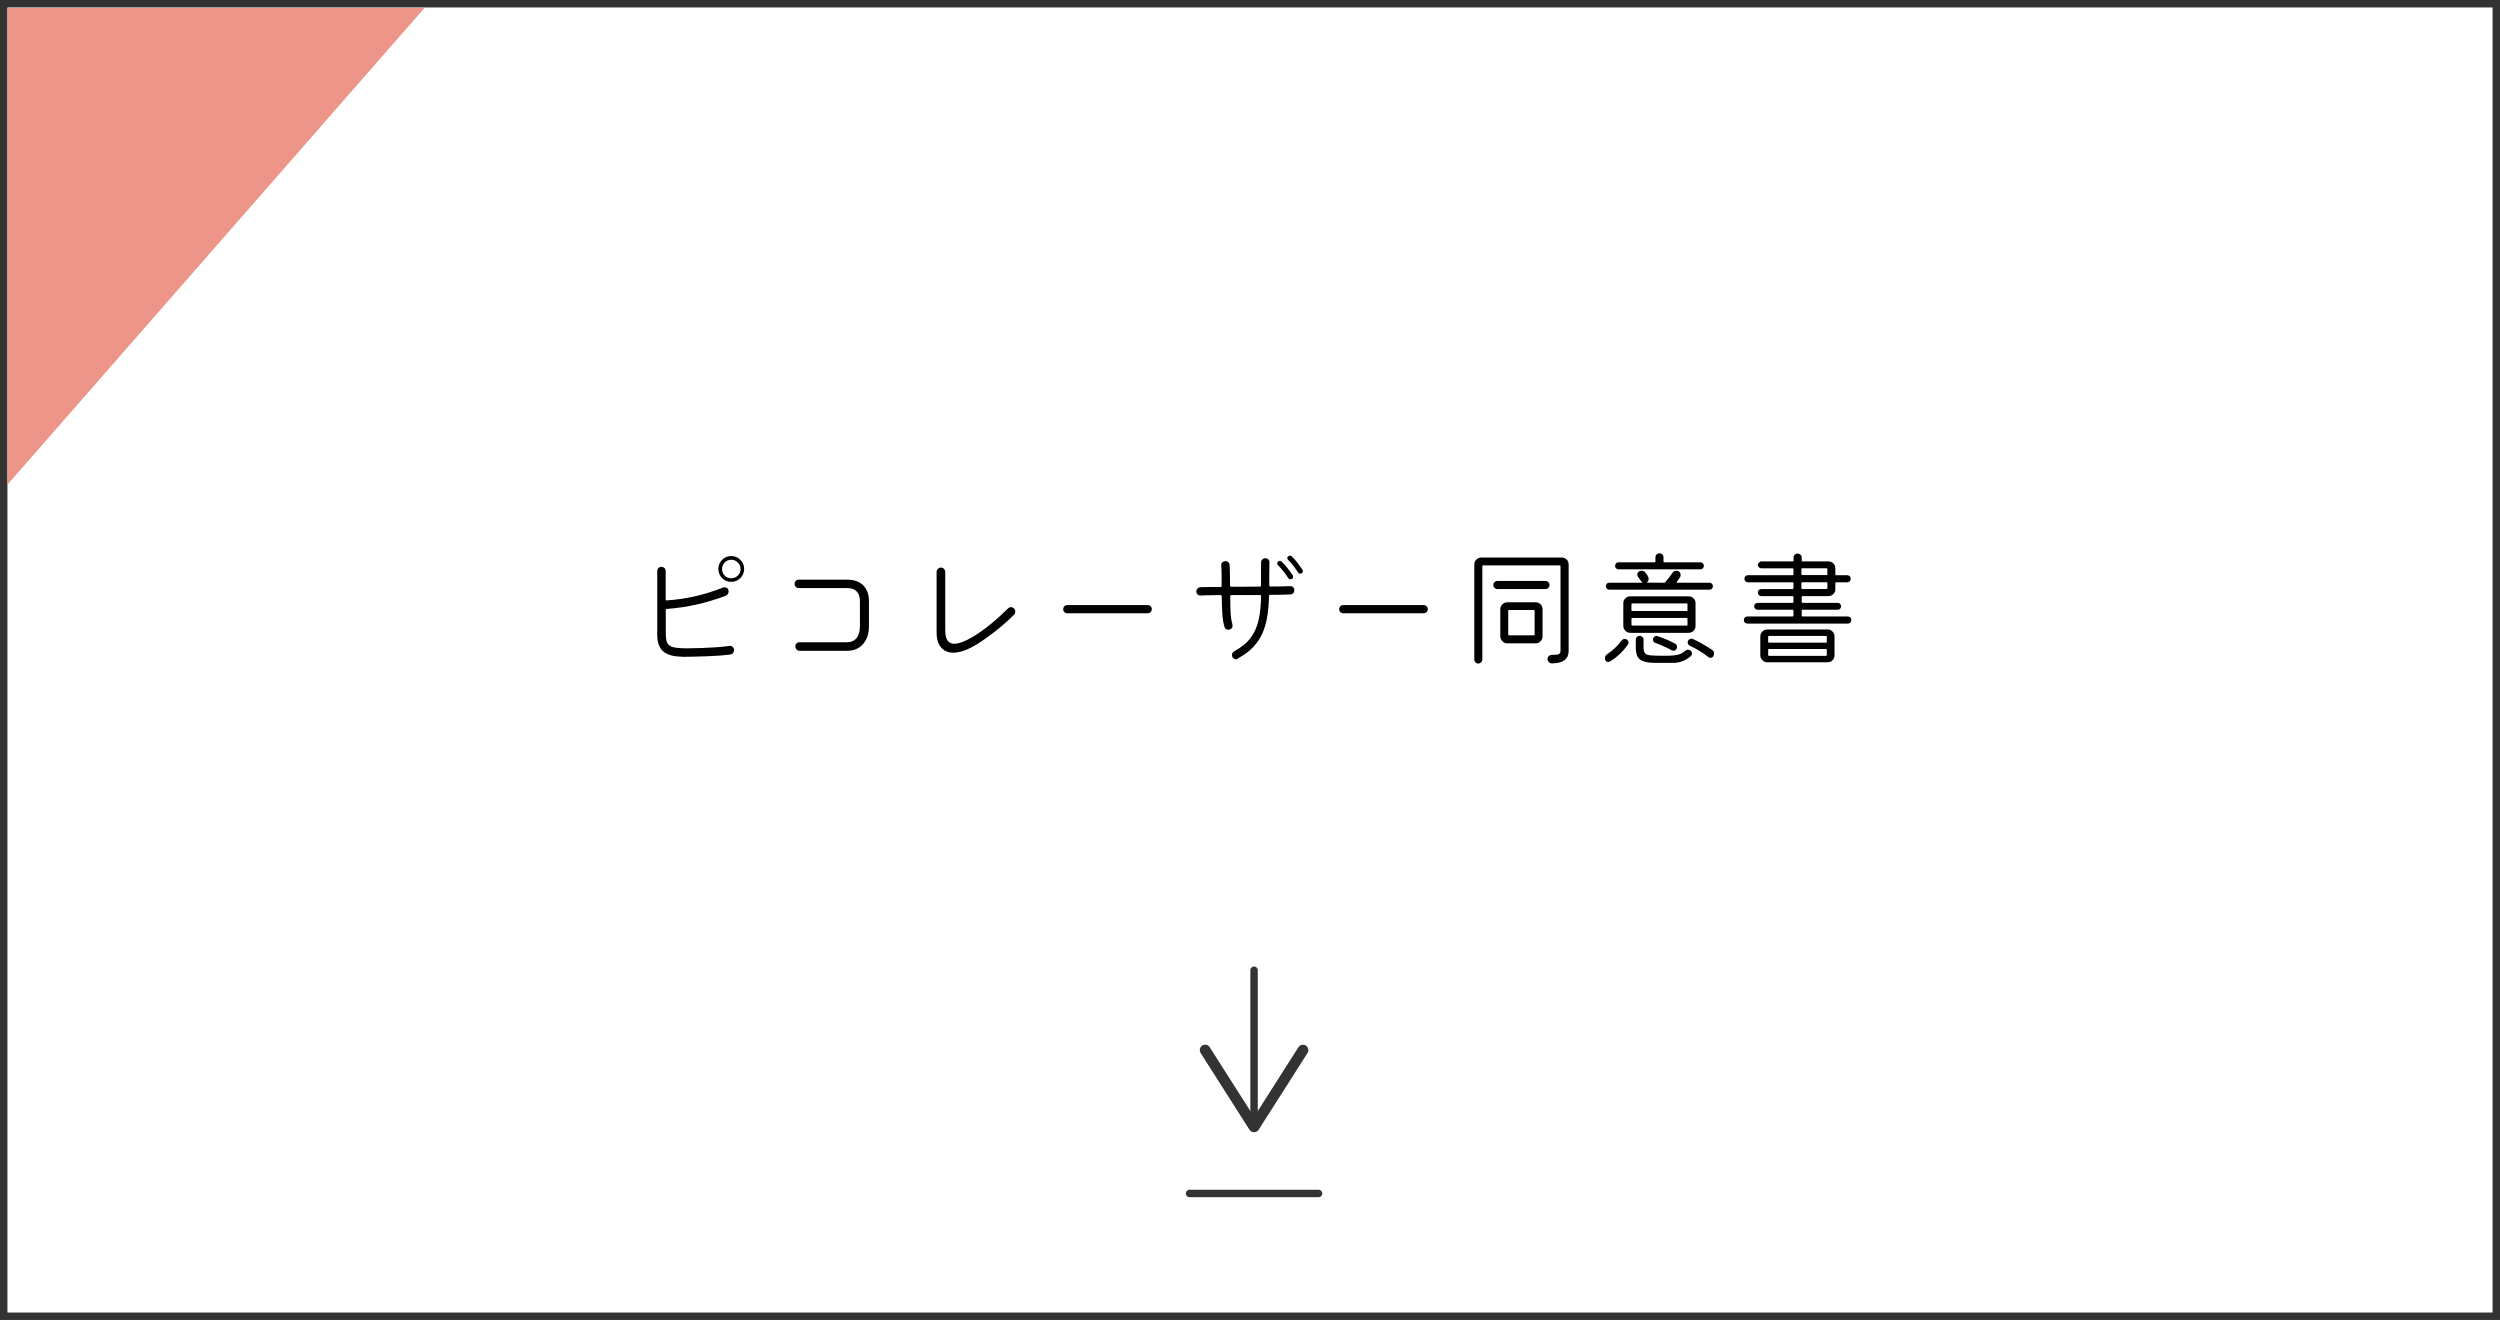 <?xml version="1.0" encoding="UTF-8"?><svg id="_レイヤー_2" xmlns="http://www.w3.org/2000/svg" viewBox="0 0 252 133.05"><rect x="0" y="0" width="252" height="133.05" fill="#808080" stroke="none"/><defs><style>.cls-1{fill:#fff;}.cls-2{fill:#ee958a;}.cls-3{fill:#333;}.cls-4{fill:none;stroke:#333;stroke-linecap:round;stroke-miterlimit:10;stroke-width:.75px;}</style></defs><g id="_レイヤー_1-2"><g><g><rect class="cls-1" x=".38" y=".38" width="251.25" height="132.3"/><path class="cls-3" d="m251.25.75v131.55H.75V.75h250.5m.75-.75H0v133.05h252V0h0Z"/></g><g><path d="m68.74,66.19c-.89,0-1.54-.2-1.94-.58-.4-.38-.58-.99-.55-1.83v-6.21c0-.12.04-.22.12-.31s.18-.12.3-.12.22.04.31.12c.08.08.12.18.12.31v2.85c0,.08.04.11.12.1,1-.07,1.95-.21,2.87-.42.91-.21,1.84-.5,2.79-.87.03-.02.05-.03.08-.03h.08c.19,0,.32.09.38.26,0,.03.01.05.02.08,0,.03,0,.05,0,.08,0,.21-.1.36-.3.44-.92.35-1.87.63-2.85.86-.98.23-2,.38-3.06.46-.08,0-.12.05-.12.13v2.27c0,.47.04.81.15,1.02.11.21.29.35.53.42.25.07.57.11.96.12.1,0,.2.01.31.01h.34c.42,0,.88-.01,1.38-.03s1-.05,1.49-.08c.48-.03.9-.08,1.25-.13.12-.02.23.02.33.1s.15.18.15.31c0,.11-.04.21-.1.3-.07.09-.17.14-.29.16-.28.03-.62.07-1.01.1s-.83.05-1.28.07-.91.03-1.35.04c-.45.01-.86.02-1.23.02Zm4.97-7.54c-.36,0-.67-.12-.92-.38-.25-.25-.38-.56-.38-.92s.12-.66.38-.92c.25-.26.56-.38.92-.38s.66.13.92.38.38.56.38.92-.13.67-.38.92c-.26.25-.56.38-.92.38Zm0-.36c.25,0,.47-.09.66-.27s.28-.4.28-.66-.09-.47-.28-.66-.41-.28-.66-.28-.48.09-.66.28-.27.41-.27.66.09.48.27.66.4.27.66.27Z"/><path d="m80.59,65.6c-.12,0-.22-.04-.3-.13-.08-.09-.12-.19-.12-.3,0-.12.04-.22.12-.31s.18-.12.3-.12h4.76c.43,0,.76-.14.99-.42.23-.28.34-.68.34-1.19v-2.52c0-.88-.43-1.33-1.3-1.33h-4.85c-.12,0-.22-.04-.31-.12s-.12-.18-.12-.31.04-.22.12-.3.18-.12.31-.12h4.9c.68,0,1.2.2,1.59.58.38.39.57.92.57,1.6v2.52c0,.75-.2,1.35-.6,1.8s-.93.67-1.6.67h-4.81Z"/><path d="m98.49,64.93c-.92.57-1.72.86-2.39.86-.53,0-.94-.18-1.25-.54-.3-.36-.45-.88-.44-1.57v-6.03c0-.12.04-.22.13-.31.09-.09.19-.13.3-.13.12,0,.23.04.31.13.09.09.13.19.13.31v5.9c0,.89.3,1.34.91,1.34.46,0,1.09-.24,1.89-.71.54-.32,1.11-.73,1.72-1.22.61-.49,1.21-1.04,1.82-1.64.08-.08.17-.12.29-.12.13,0,.23.05.31.14.08.09.12.19.12.31,0,.14-.05.26-.16.35-.66.64-1.3,1.21-1.93,1.69-.63.49-1.21.9-1.75,1.24Z"/><path d="m107.58,61.82c-.11,0-.21-.04-.29-.12s-.12-.18-.12-.29c0-.12.04-.22.12-.3.08-.08.18-.12.29-.12h8.11c.11,0,.21.04.29.12.08.08.12.18.12.3,0,.11-.04.21-.12.29-.08.08-.18.12-.3.12h-8.11Z"/><path d="m124.78,66.41c-.07.03-.13.05-.18.05-.16,0-.29-.08-.38-.25-.03-.05-.04-.11-.04-.17,0-.18.08-.31.23-.39.76-.42,1.33-.89,1.71-1.43.38-.54.63-1.15.77-1.83s.21-1.45.23-2.29c0-.08-.04-.12-.12-.12h-2.87c-.08,0-.12.04-.12.12,0,.61.01,1.14.03,1.59.02.45.08.87.19,1.26,0,.03.01.06.01.12,0,.19-.09.32-.26.38-.03,0-.05.01-.08.02-.03,0-.05,0-.08,0-.21,0-.34-.09-.39-.27-.11-.36-.19-.8-.22-1.35-.03-.54-.06-1.12-.06-1.75,0-.08-.04-.12-.12-.12-.37,0-.73.01-1.07.02-.34,0-.65.01-.94.03-.12,0-.22-.03-.31-.12s-.12-.19-.12-.3.04-.21.12-.29c.08-.08.17-.12.27-.13.3,0,.63-.02.97-.02.34,0,.7,0,1.07,0,.08,0,.12-.04.12-.12,0-.13,0-.26,0-.39,0-.13,0-.26,0-.39,0-.44-.01-.87-.04-1.29,0-.12.03-.22.12-.3.09-.08.19-.12.3-.12.12,0,.22.04.3.12.08.08.12.18.13.29.03.78.04,1.46.04,2.05,0,.08.04.12.12.12h1.46c.49,0,.96,0,1.42-.01.08,0,.12-.04.12-.12v-1.72c0-.2,0-.4.01-.61,0-.11.04-.21.13-.29.09-.08.19-.12.3-.12s.21.04.29.12c.08.08.12.18.12.29,0,.4-.02.79-.02,1.18,0,.39,0,.77,0,1.14,0,.08.06.12.17.12.79,0,1.43-.01,1.94-.04.12,0,.22.03.3.11.08.08.12.18.12.31,0,.11-.04.21-.11.29-.07.08-.17.12-.28.13-.27,0-.58.02-.92.03-.35,0-.72.01-1.12.01-.08,0-.12.04-.12.12-.02.68-.07,1.32-.16,1.93-.09.61-.24,1.18-.46,1.71s-.53,1.02-.94,1.46c-.41.45-.95.85-1.61,1.2Zm5.43-8.05s-.08.04-.13.04c-.08,0-.15-.04-.22-.12-.14-.22-.3-.45-.49-.69-.19-.24-.37-.45-.54-.61-.06-.06-.09-.12-.09-.19,0-.08.03-.13.08-.17.05-.06.12-.09.2-.09s.13.03.17.08c.2.19.4.41.59.66.2.25.37.49.53.73.03.03.04.08.04.13,0,.1-.04.18-.13.23Zm.99-.57s-.08.04-.13.04c-.1,0-.17-.04-.22-.12-.14-.22-.3-.44-.48-.68-.18-.23-.36-.43-.53-.6-.05-.05-.08-.11-.08-.18s.03-.12.08-.16c.06-.06.13-.09.2-.09.08,0,.13.03.17.08.2.19.39.41.57.64.18.24.35.47.51.71.03.04.04.08.04.13,0,.09-.04.17-.12.22Z"/><path d="m135.4,61.82c-.11,0-.21-.04-.29-.12-.08-.08-.12-.18-.12-.29,0-.12.04-.22.12-.3.08-.08.18-.12.29-.12h8.11c.11,0,.21.04.29.12.08.08.12.18.12.3,0,.11-.04.21-.12.29-.08.08-.18.12-.3.12h-8.11Z"/><path d="m149.02,66.89c-.11,0-.21-.04-.29-.12-.08-.08-.12-.18-.12-.29v-9.58c0-.2.07-.37.21-.5.14-.13.3-.2.49-.2h8.11c.2,0,.37.07.5.2s.2.3.2.5v8.71c0,.83-.56,1.25-1.69,1.26-.11,0-.21-.04-.3-.13-.09-.09-.14-.19-.14-.31s.04-.22.13-.3.19-.12.3-.12c.35,0,.58-.01.7-.07.12-.05.18-.16.18-.34v-8.53c0-.05-.03-.08-.08-.08h-7.72c-.05,0-.08.03-.08.08v9.4c0,.11-.04.21-.12.29-.08.08-.17.12-.29.12Zm1.92-7.51c-.11,0-.21-.04-.29-.12s-.12-.17-.12-.29.04-.21.12-.29.17-.12.29-.12h4.84c.11,0,.21.04.29.12s.12.17.12.29-.04.21-.12.29-.17.12-.29.12h-4.84Zm.99,5.47c-.19,0-.36-.07-.49-.21-.14-.14-.21-.3-.21-.49v-2.74c0-.19.07-.36.21-.49.14-.14.3-.21.49-.21h2.86c.2,0,.37.07.5.21.13.14.2.3.2.49v2.74c0,.19-.07.36-.2.49-.13.14-.3.21-.5.21h-2.86Zm.18-.81h2.5c.05,0,.08-.03.08-.08v-2.39c0-.05-.03-.08-.08-.08h-2.5c-.05,0-.08.03-.08.08v2.39c0,.05.03.08.08.08Z"/><path d="m162.27,66.68s-.05.02-.08.03c-.03.01-.05.02-.08.02-.15,0-.25-.07-.31-.22,0-.03-.01-.05-.02-.08,0-.03,0-.06,0-.08,0-.17.07-.31.21-.4.3-.2.57-.41.81-.64.24-.23.45-.47.63-.71.09-.13.2-.2.35-.2.06,0,.12.02.18.05.13.09.2.19.2.32,0,.07-.02.13-.07.2-.49.7-1.09,1.27-1.82,1.72Zm-.04-7.24c-.1,0-.19-.03-.26-.1s-.1-.15-.1-.25.03-.18.1-.25.16-.1.26-.1h3.25c.09,0,.1-.02.04-.07-.04-.03-.08-.06-.1-.1-.04-.07-.09-.14-.14-.2-.05-.06-.1-.13-.15-.19-.06-.09-.09-.18-.09-.26,0-.12.05-.22.14-.3.07-.06.16-.09.29-.09.16,0,.28.05.36.16.06.07.12.14.17.21s.1.15.13.23c.04.06.05.13.05.21,0,.16-.05.27-.16.35,0,0-.02.02-.03.02-.01,0-.02.01-.03.02h.23s1.57.01,1.57.01c.03,0,.06-.01.09-.04.12-.15.25-.3.38-.47.13-.16.25-.33.36-.49.09-.14.22-.21.39-.21.14,0,.25.04.32.13s.11.19.11.3c0,.08-.02.15-.05.21-.05.08-.11.16-.16.24-.06.08-.12.16-.18.24-.04.06-.03.09.04.09h3.25c.09,0,.18.03.25.1.07.07.1.15.1.25,0,.1-.03.18-.1.25-.06.07-.15.1-.25.1h-10.09Zm.92-2.05c-.1,0-.18-.03-.25-.1s-.1-.16-.1-.26c0-.09.04-.18.1-.25.07-.07.15-.1.25-.1h3.64c.05,0,.08-.03.08-.08v-.44c0-.11.04-.21.12-.28.08-.07.17-.11.29-.11.12,0,.22.04.29.11s.11.17.11.28v.44c0,.05.03.08.08.08h3.64c.09,0,.18.04.25.1.07.07.1.15.1.25s-.03.18-.1.25c-.07.07-.15.11-.25.11h-8.24Zm1.18,6.4c-.19,0-.36-.07-.49-.21s-.21-.3-.21-.49v-2.28c0-.2.07-.37.21-.5.14-.13.3-.2.49-.2h5.88c.2,0,.37.07.5.2s.2.3.2.5v2.28c0,.19-.07.36-.2.49-.13.14-.3.21-.5.21h-5.88Zm.2-2.2h5.49c.05,0,.08-.03.08-.08v-.61c0-.05-.03-.08-.08-.08h-5.49c-.05,0-.08.03-.08.08v.61c0,.05.03.08.08.08Zm0,1.47h5.49c.05,0,.08-.03.08-.08v-.61c0-.05-.03-.08-.08-.08h-5.49c-.05,0-.08.03-.08.08v.61c0,.05.03.08.08.08Zm2.44,3.76c-.53,0-.95-.04-1.25-.14-.3-.09-.52-.25-.64-.47-.13-.23-.19-.53-.19-.91v-.82c0-.11.04-.21.12-.28.08-.07.17-.11.27-.11s.2.04.27.11c.08.07.12.17.12.28v.82c0,.24.05.42.14.54.09.12.29.19.57.22.29.03.71.04,1.27.04.41,0,.74,0,1-.03.26-.02.48-.06.67-.13.19-.07.37-.19.57-.35.09-.07.18-.1.27-.1.11,0,.21.04.29.12.07.09.1.18.1.27,0,.1-.04.19-.12.26-.53.45-1.12.68-1.77.68h-1.7Zm1.55-1.27c-.25-.14-.52-.27-.81-.4s-.57-.24-.84-.34c-.17-.05-.25-.16-.25-.34,0-.11.04-.2.11-.27.07-.07.15-.1.24-.1.03,0,.08,0,.13.03.3.1.6.21.9.34s.57.26.82.39c.15.07.22.18.22.34,0,.04,0,.07-.01.1s-.02.06-.04.1c-.03.06-.07.11-.12.14-.06.04-.11.05-.17.05s-.12-.01-.17-.04Zm3.68.68c-.25-.21-.54-.41-.86-.6-.32-.2-.65-.38-1-.54-.15-.07-.22-.18-.22-.34,0-.11.04-.2.12-.27.08-.07.17-.1.27-.1.04,0,.08,0,.13.03.29.13.6.29.94.48.34.19.67.39.99.61.14.09.21.22.21.39,0,.08-.02.16-.07.25-.07.11-.17.17-.3.17-.08,0-.15-.03-.22-.08Z"/><path d="m176.14,62.86c-.1,0-.19-.04-.26-.1s-.1-.16-.1-.26.04-.19.1-.26.16-.1.26-.1h4.56c.05,0,.08-.03.08-.08v-.52c0-.05-.03-.08-.08-.08h-3.55c-.09,0-.17-.04-.23-.1s-.1-.15-.1-.25.04-.17.1-.24c.07-.06.15-.1.23-.1h3.55c.05,0,.08-.03.08-.08v-.52c0-.05-.03-.08-.08-.08h-3.15c-.1,0-.18-.03-.25-.1-.07-.07-.11-.16-.11-.26,0-.09.04-.18.1-.25.07-.07.16-.1.26-.1h3.15c.05,0,.08-.03.08-.08v-.52c0-.05-.03-.08-.08-.08h-4.5c-.1,0-.19-.04-.26-.1-.07-.07-.1-.16-.1-.26s.03-.19.1-.26c.07-.07.16-.1.26-.1h4.5c.05,0,.08-.03.08-.08v-.53c0-.05-.03-.08-.08-.08h-3.15c-.1,0-.18-.04-.25-.1-.07-.07-.11-.15-.11-.25,0-.1.05-.19.12-.25.07-.07.15-.1.25-.1h3.15c.05,0,.08-.03.08-.08v-.31c0-.12.04-.22.12-.29.08-.07.17-.11.29-.11s.21.04.29.11.12.17.12.29v.31c0,.05.03.08.08.08h2.61c.2,0,.37.07.5.2.13.13.2.3.2.5v.61c0,.05.03.08.08.08h1.11c.1,0,.19.04.26.1s.1.16.1.26c0,.1-.03.18-.1.25-.07.07-.16.11-.26.11h-1.11c-.05,0-.08.03-.08.08v.61c0,.19-.07.36-.2.49s-.3.21-.5.21h-2.61c-.05,0-.08.03-.08.08v.52c0,.05.03.08.08.08h3.55c.1,0,.18.03.24.1s.1.15.1.24-.03.18-.1.25c-.06.07-.14.1-.24.1h-3.55c-.05,0-.08.03-.08.08v.52c0,.05.03.08.08.08h4.56c.1,0,.19.04.26.1.07.07.1.16.1.26,0,.1-.04.18-.1.25-.07.07-.16.11-.26.11h-10.09Zm2,3.9c-.19,0-.36-.07-.49-.21s-.21-.3-.21-.49v-1.91c0-.2.07-.37.21-.5s.3-.2.49-.2h6.08c.2,0,.37.07.5.21.13.14.2.3.2.49v1.91c0,.19-.07.36-.2.49-.13.14-.3.21-.5.21h-6.08Zm.17-1.98h5.75c.05,0,.08-.03.08-.08v-.52c0-.05-.03-.08-.08-.08h-5.75c-.05,0-.08.03-.08.08v.52c0,.05.03.08.08.08Zm0,1.33h5.75c.05,0,.08-.03.08-.08v-.53c0-.05-.03-.08-.08-.08h-5.75c-.05,0-.08.03-.08.08v.53c0,.05.03.08.08.08Zm3.35-8.14h2.46c.05,0,.08-.03.08-.08v-.53c0-.05-.03-.08-.08-.08h-2.46c-.05,0-.08.03-.08.08v.53c0,.05.03.08.08.08Zm0,1.4h2.46c.05,0,.08-.03.08-.08v-.52c0-.05-.03-.08-.08-.08h-2.46c-.05,0-.08.03-.08.08v.52c0,.05.03.08.08.08Z"/></g><g><line class="cls-4" x1="126.41" y1="97.8" x2="126.41" y2="112.82"/><path class="cls-3" d="m121.19,105.39c.25-.16.59-.09.75.17l4.47,7.02,4.47-7.02c.16-.25.5-.33.75-.17.25.16.33.5.17.75l-4.93,7.74c-.1.16-.27.25-.46.25s-.36-.1-.46-.25l-4.93-7.74c-.06-.09-.08-.19-.08-.29,0-.18.09-.36.25-.46Z"/></g><line class="cls-4" x1="119.91" y1="120.3" x2="132.91" y2="120.3"/><polygon class="cls-2" points="42.79 .8 .75 48.85 .75 .8 42.79 .8"/></g></g></svg>